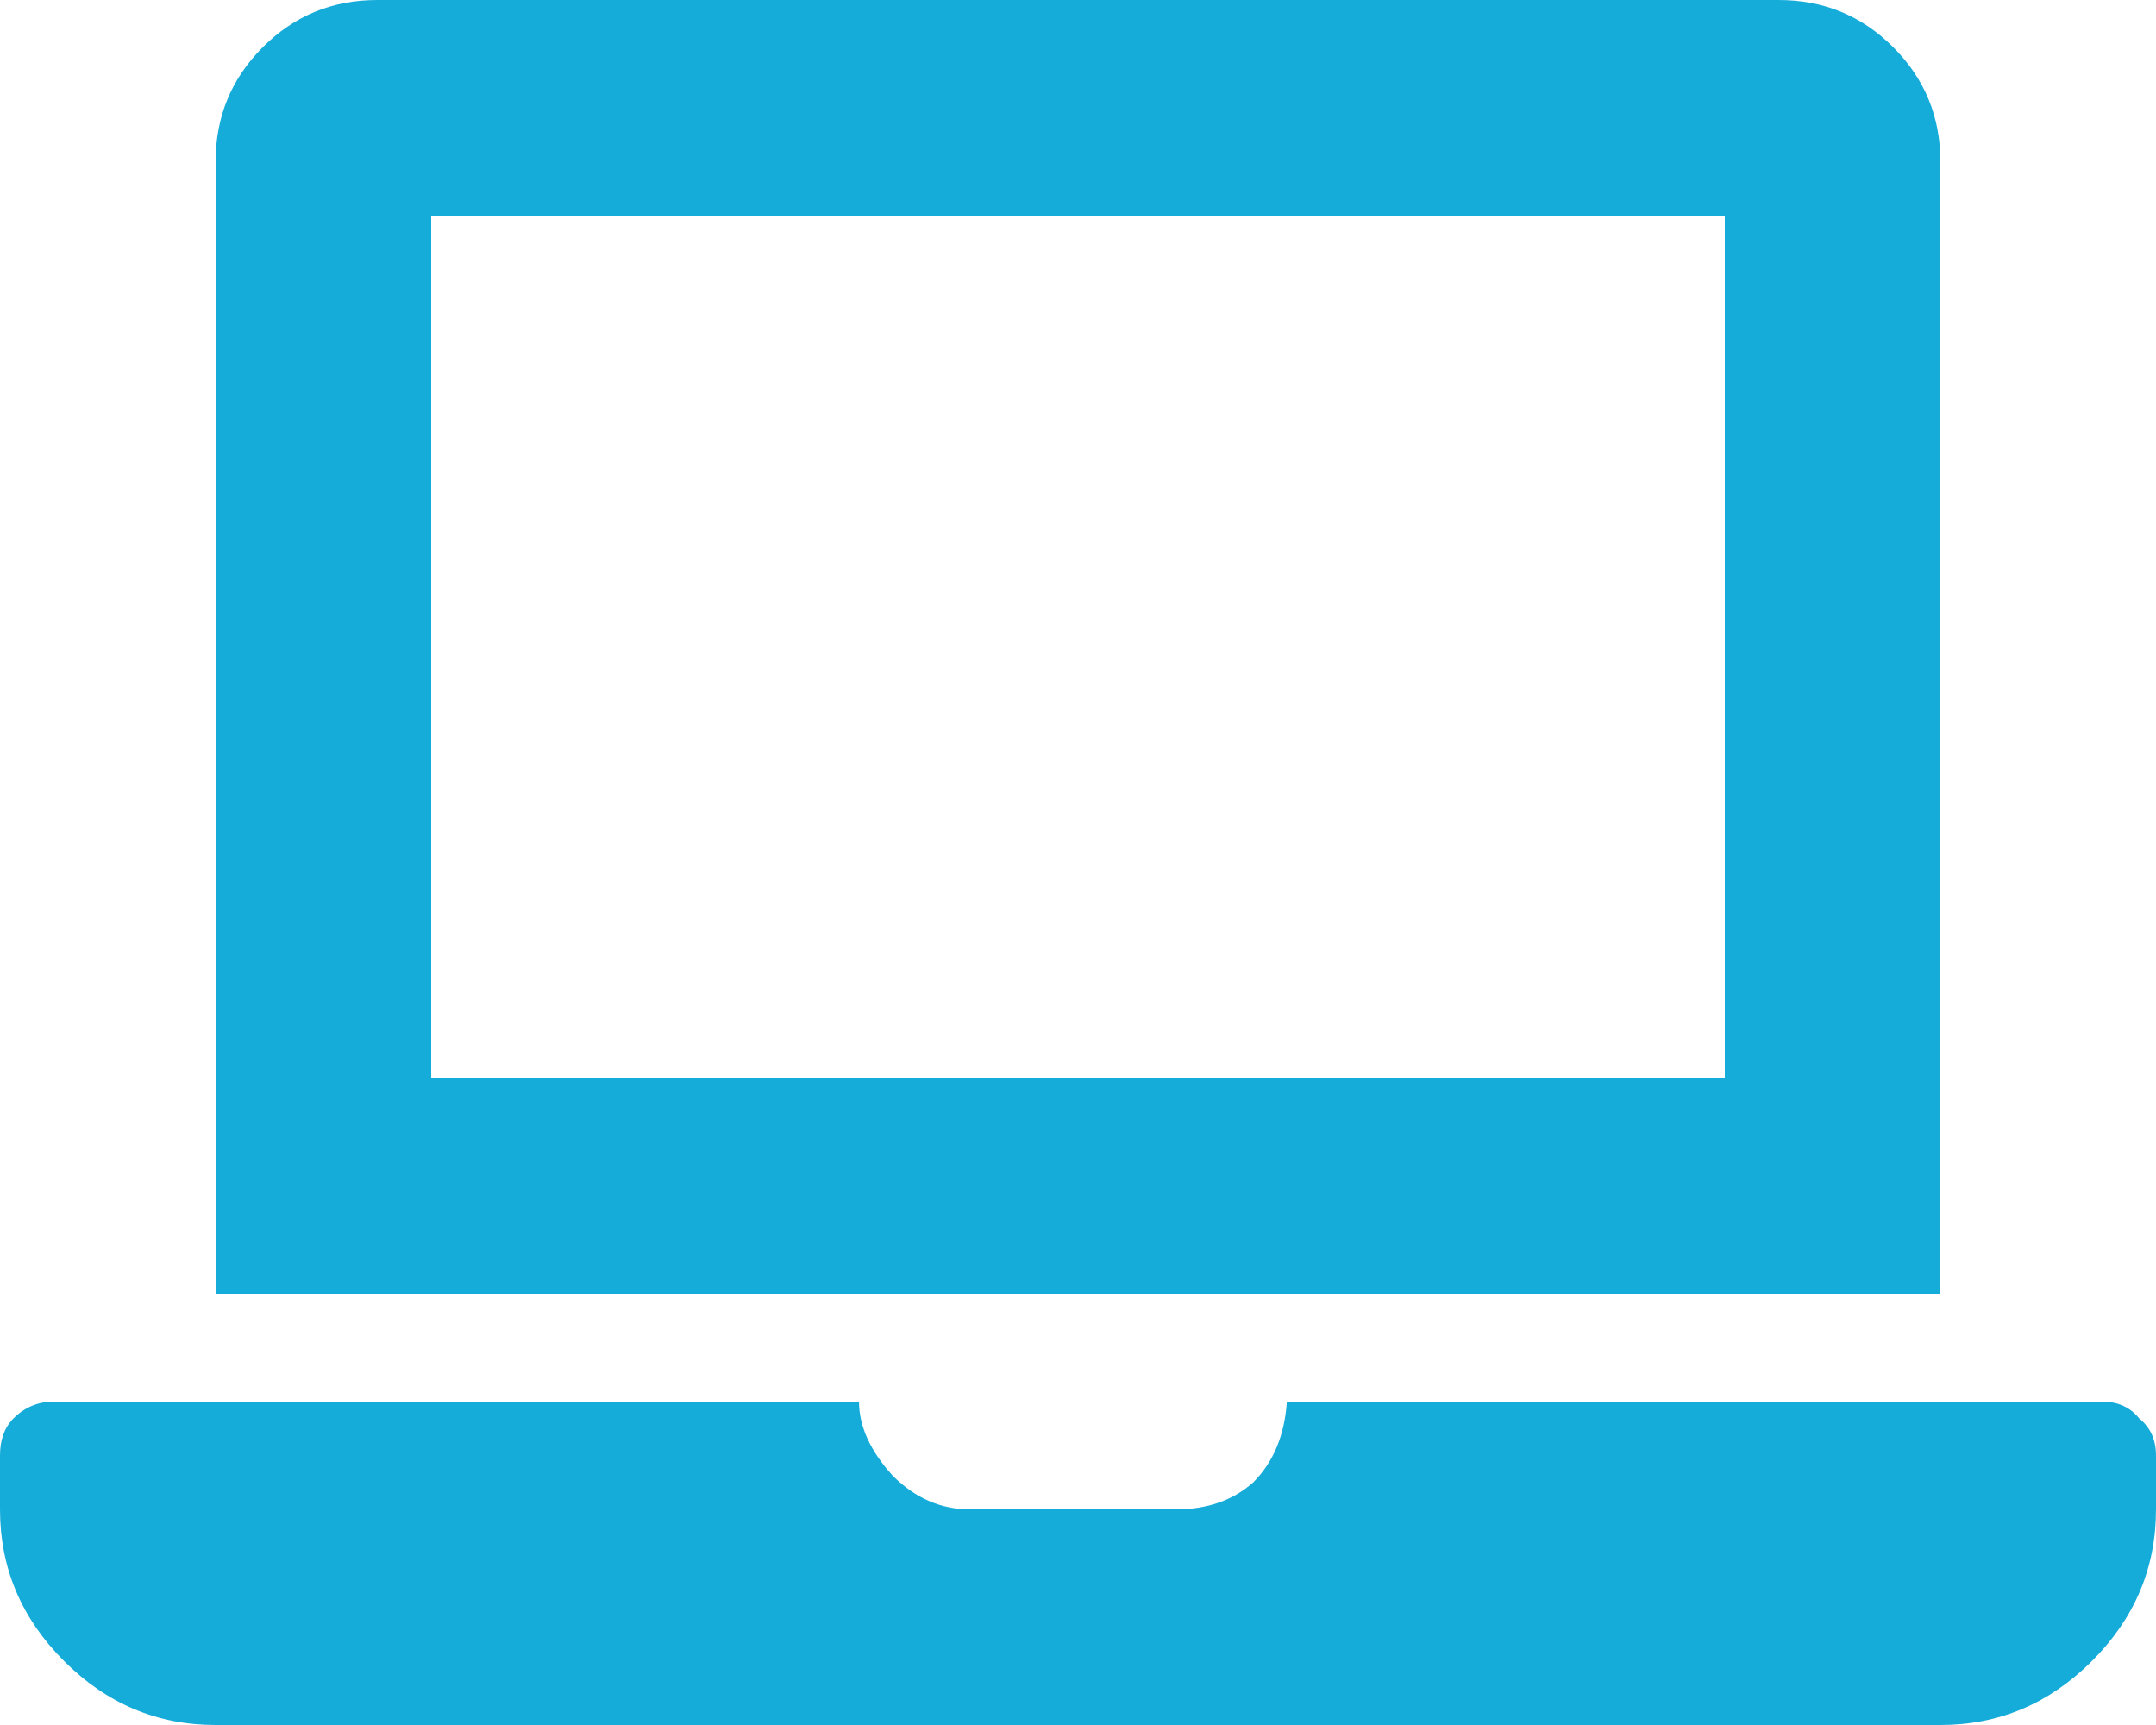 <svg width="35" height="28" viewBox="0 0 35 28" fill="none" xmlns="http://www.w3.org/2000/svg">
<path d="M34.125 22.75C34.38 22.75 34.581 22.841 34.727 23.023C34.909 23.169 35 23.37 35 23.625V24.5C35 25.448 34.654 26.268 33.961 26.961C33.268 27.654 32.448 28 31.5 28H3.5C2.552 28 1.732 27.654 1.039 26.961C0.346 26.268 0 25.448 0 24.5V23.625C0 23.37 0.073 23.169 0.219 23.023C0.401 22.841 0.62 22.75 0.875 22.75H13.945C13.945 23.151 14.128 23.552 14.492 23.953C14.857 24.318 15.276 24.5 15.75 24.5H19.086C19.596 24.5 20.016 24.354 20.344 24.062C20.672 23.734 20.854 23.297 20.891 22.75H34.125ZM31.5 2.625V21H3.5V2.625C3.5 1.896 3.755 1.276 4.266 0.766C4.776 0.255 5.396 0 6.125 0H28.875C29.604 0 30.224 0.255 30.734 0.766C31.245 1.276 31.5 1.896 31.5 2.625ZM28 17.5V3.5H7V17.5H28Z" fill="#16ACDA"/>
</svg>
